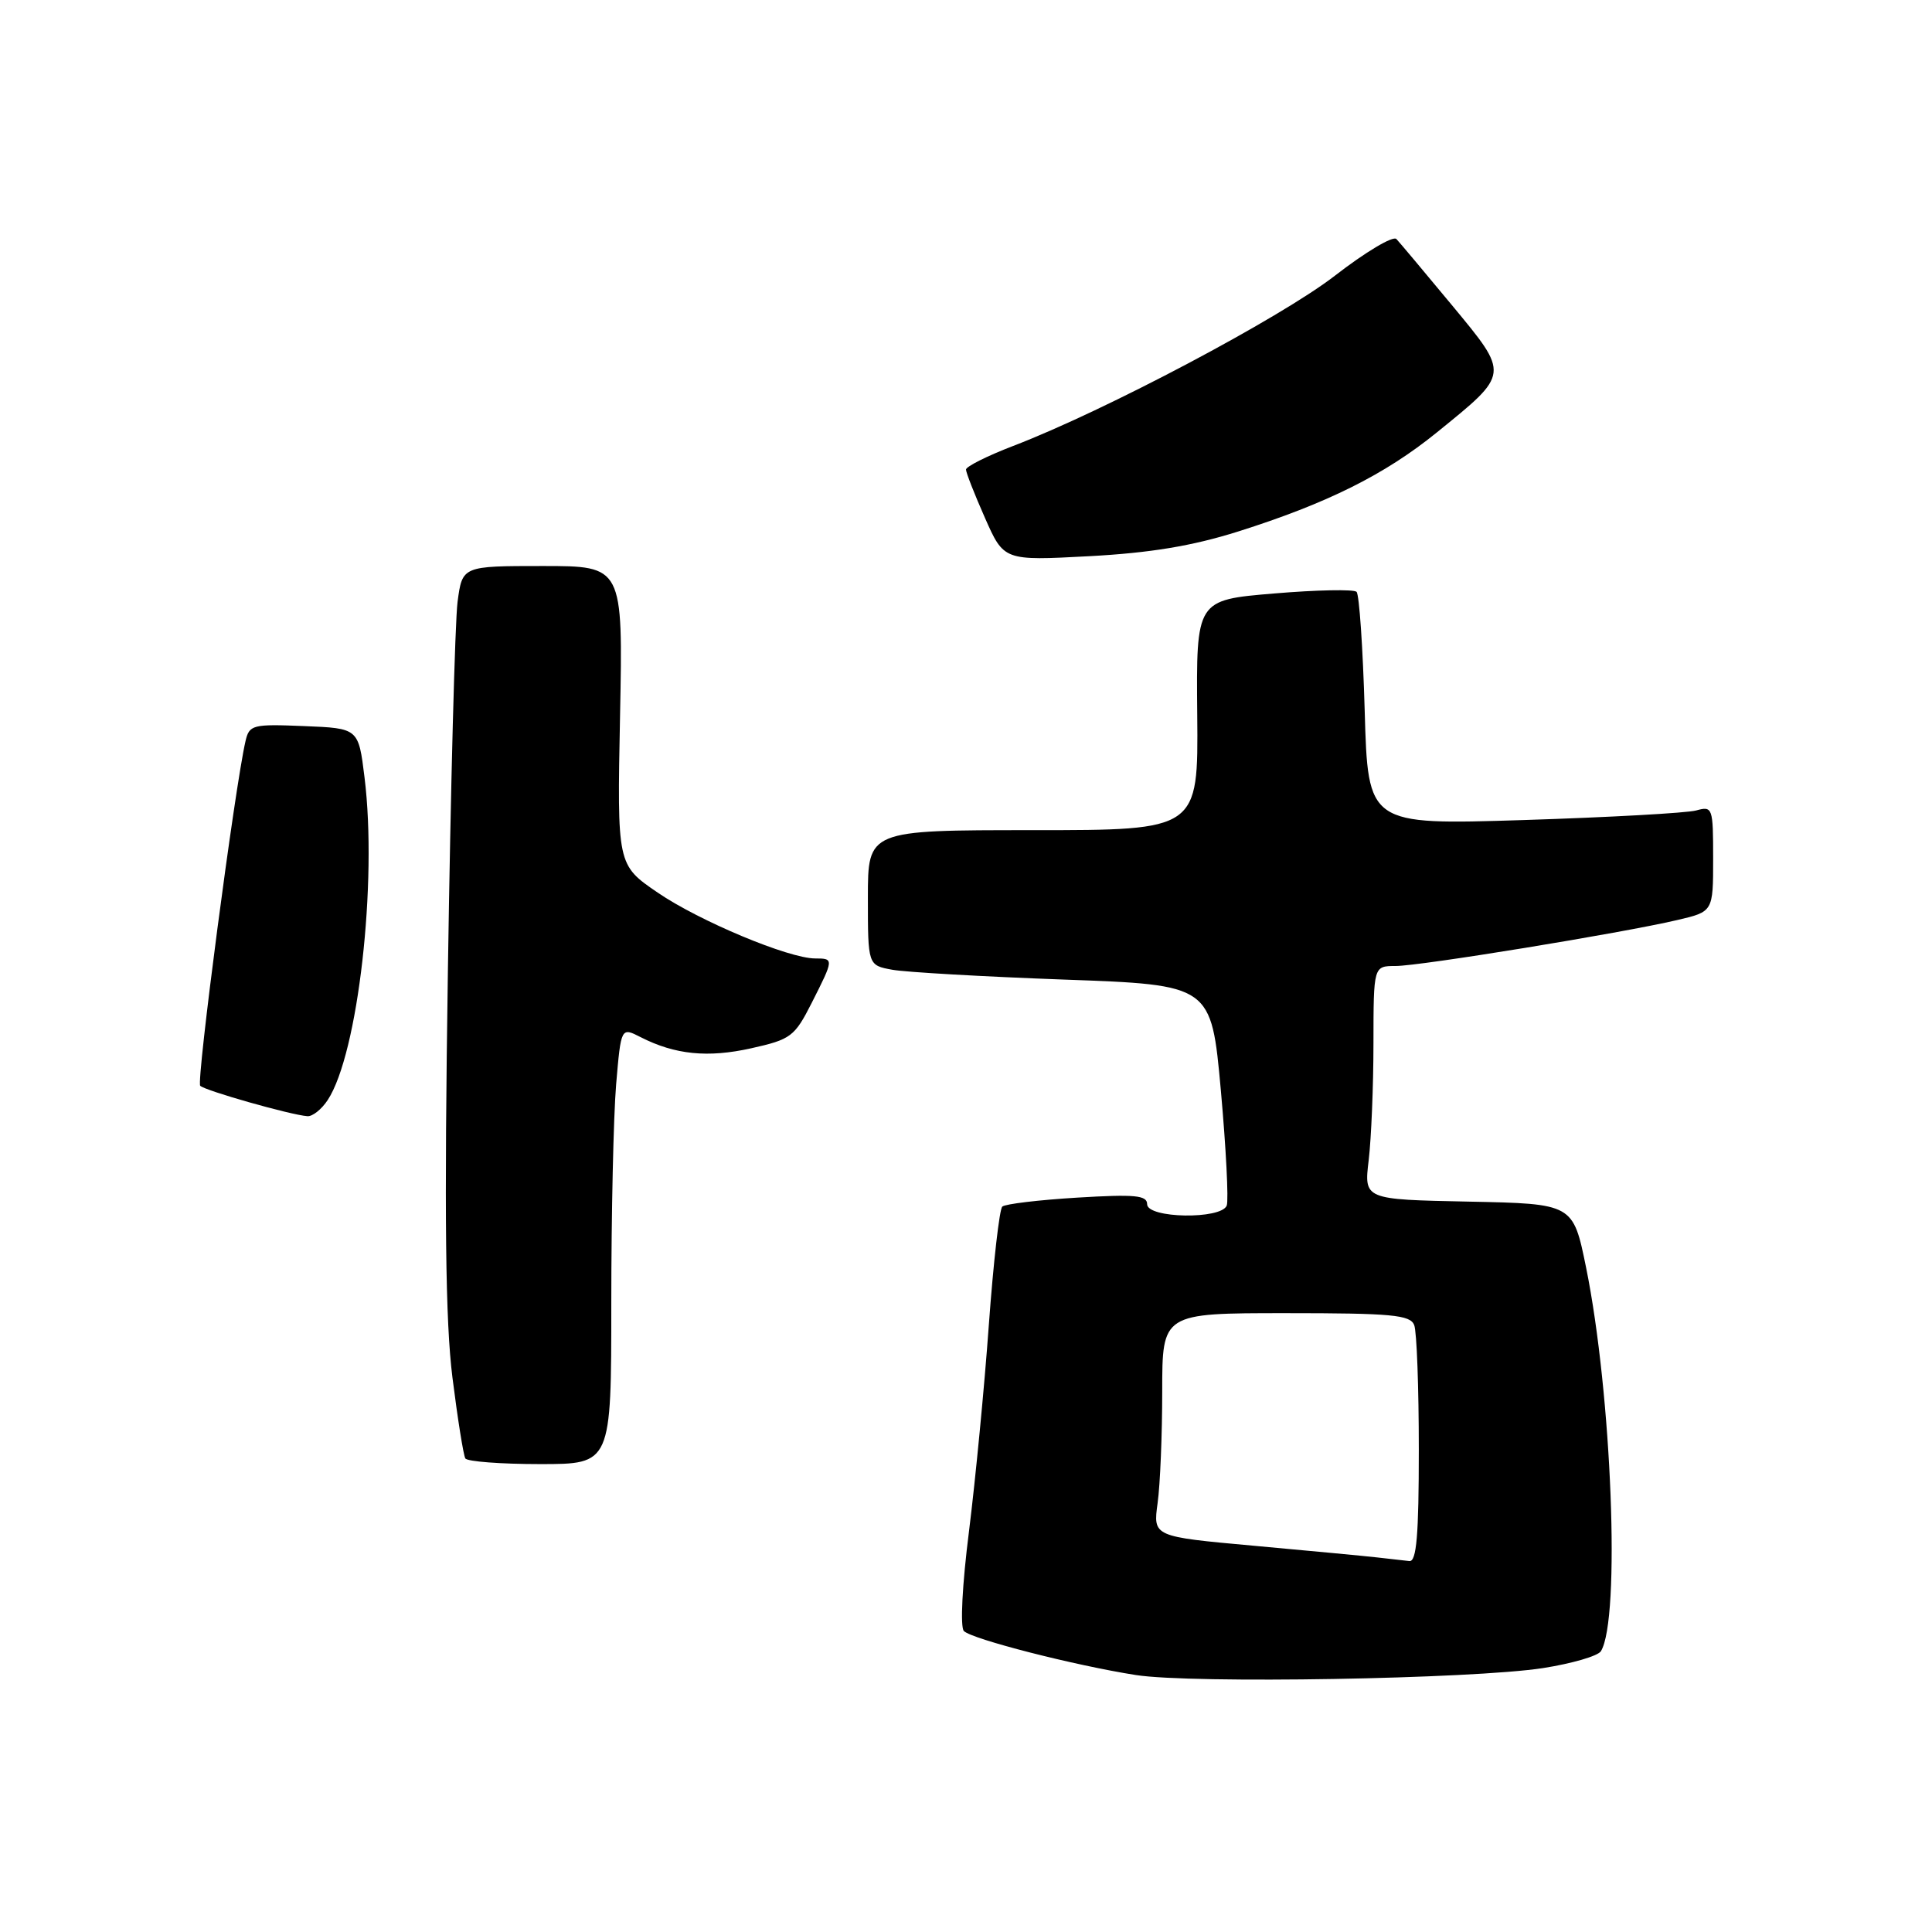 <?xml version="1.0" encoding="UTF-8" standalone="no"?>
<!DOCTYPE svg PUBLIC "-//W3C//DTD SVG 1.1//EN" "http://www.w3.org/Graphics/SVG/1.1/DTD/svg11.dtd" >
<svg xmlns="http://www.w3.org/2000/svg" xmlns:xlink="http://www.w3.org/1999/xlink" version="1.1" viewBox="0 0 256 256">
 <g >
 <path fill="currentColor"
d=" M 204.46 221.03 C 208.28 220.43 211.74 219.43 212.13 218.79 C 214.74 214.57 213.58 184.77 210.16 167.93 C 208.44 159.50 208.44 159.50 194.59 159.22 C 180.73 158.94 180.73 158.94 181.36 153.72 C 181.70 150.85 181.99 143.89 181.99 138.25 C 182.00 128.00 182.00 128.00 184.92 128.00 C 188.17 128.00 214.83 123.65 222.25 121.91 C 227.00 120.80 227.00 120.80 227.00 113.78 C 227.00 106.99 226.93 106.79 224.75 107.39 C 223.51 107.73 213.22 108.30 201.88 108.66 C 181.26 109.31 181.26 109.31 180.83 94.19 C 180.59 85.87 180.11 78.77 179.75 78.42 C 179.40 78.07 174.47 78.16 168.81 78.64 C 158.50 79.50 158.50 79.50 158.64 94.75 C 158.78 110.00 158.78 110.00 136.89 110.00 C 115.00 110.00 115.00 110.00 115.00 118.95 C 115.00 127.91 115.00 127.91 118.25 128.50 C 120.04 128.82 130.28 129.41 141.00 129.80 C 160.50 130.50 160.50 130.50 161.77 144.49 C 162.46 152.18 162.81 159.04 162.55 159.74 C 161.83 161.61 152.00 161.45 152.00 159.56 C 152.00 158.38 150.38 158.23 142.75 158.69 C 137.66 159.00 133.19 159.53 132.81 159.88 C 132.43 160.22 131.63 167.25 131.03 175.50 C 130.44 183.75 129.25 196.07 128.40 202.87 C 127.50 209.96 127.21 215.61 127.72 216.12 C 128.80 217.20 142.40 220.68 150.50 221.95 C 157.95 223.12 195.05 222.48 204.46 221.03 Z  M 81.00 172.65 C 81.00 160.91 81.29 147.88 81.64 143.70 C 82.29 136.10 82.29 136.10 84.89 137.43 C 89.44 139.75 93.80 140.19 99.55 138.90 C 104.80 137.73 105.29 137.36 107.57 132.86 C 110.50 127.07 110.51 127.00 108.02 127.00 C 104.51 127.00 92.65 122.04 87.14 118.27 C 81.77 114.60 81.77 114.60 82.16 94.80 C 82.55 75.00 82.55 75.00 71.91 75.00 C 61.26 75.00 61.26 75.00 60.63 79.75 C 60.29 82.36 59.71 104.31 59.35 128.52 C 58.86 161.24 59.02 175.10 59.95 182.52 C 60.64 188.01 61.41 192.84 61.66 193.25 C 61.91 193.66 66.37 194.00 71.56 194.00 C 81.00 194.00 81.00 194.00 81.00 172.65 Z  M 43.43 145.75 C 47.44 139.62 50.03 116.94 48.30 103.00 C 47.50 96.50 47.50 96.50 40.28 96.21 C 33.46 95.93 33.03 96.04 32.53 98.21 C 31.12 104.29 25.99 143.32 26.53 143.87 C 27.15 144.51 38.48 147.73 40.73 147.90 C 41.40 147.96 42.62 146.99 43.43 145.75 Z  M 164.05 70.43 C 175.86 66.70 183.53 62.87 190.40 57.29 C 200.08 49.44 200.05 49.70 192.40 40.45 C 188.78 36.08 185.46 32.13 185.03 31.67 C 184.59 31.21 180.92 33.40 176.87 36.54 C 169.59 42.16 146.39 54.44 134.25 59.09 C 130.81 60.41 128.00 61.82 128.00 62.22 C 128.00 62.62 129.13 65.50 130.51 68.62 C 133.02 74.30 133.02 74.30 144.31 73.70 C 152.43 73.26 157.96 72.35 164.05 70.43 Z  M 182.50 206.37 C 180.85 206.18 173.49 205.49 166.14 204.82 C 152.78 203.61 152.78 203.61 153.39 199.16 C 153.73 196.72 154.00 190.06 154.00 184.36 C 154.00 174.00 154.00 174.00 170.39 174.00 C 184.42 174.00 186.87 174.23 187.39 175.58 C 187.73 176.45 188.00 183.88 188.00 192.08 C 188.00 203.43 187.70 206.96 186.75 206.85 C 186.06 206.77 184.15 206.55 182.50 206.37 Z "/>
</g>
</svg>